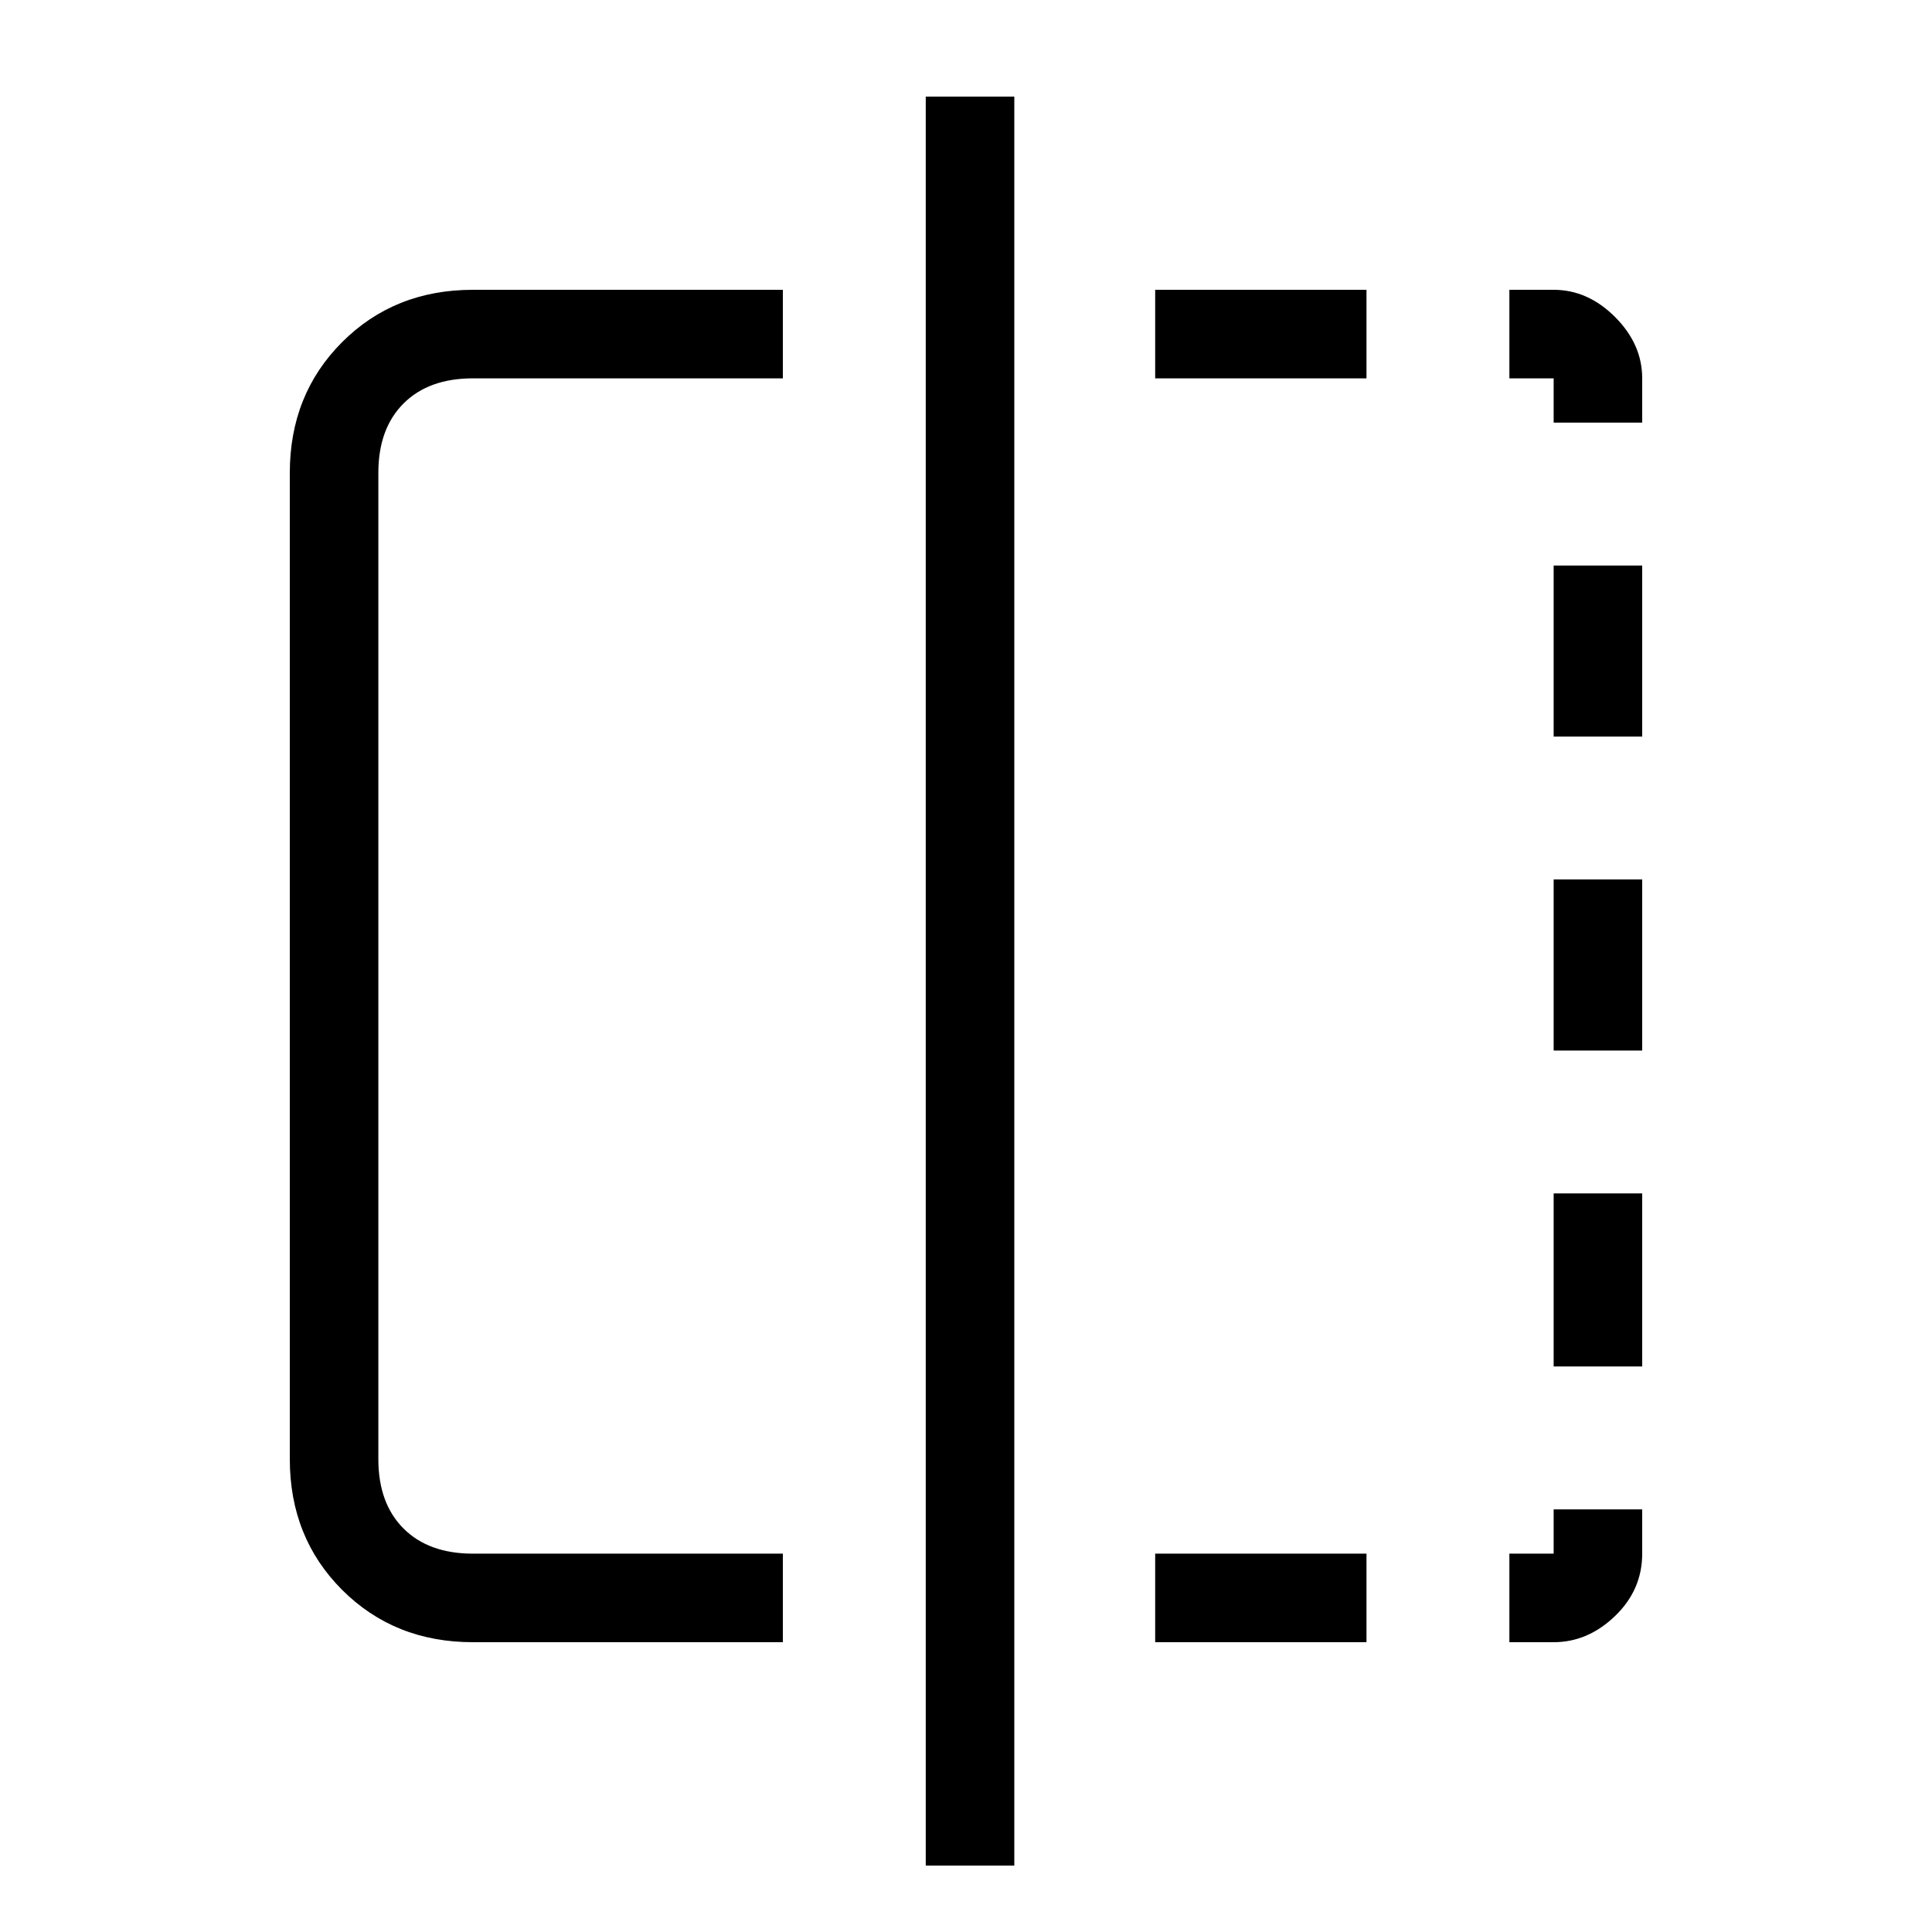 <svg xmlns="http://www.w3.org/2000/svg" height="48" width="48"><path d="M19.45 40.8H11.75Q9.8 40.8 8.5 39.5Q7.2 38.2 7.2 36.25V11.75Q7.2 9.8 8.5 8.5Q9.8 7.2 11.75 7.2H19.45V9.4H11.75Q10.65 9.4 10.025 10.025Q9.4 10.65 9.4 11.75V36.25Q9.4 37.35 10.025 37.975Q10.65 38.6 11.75 38.6H19.45ZM23 46.35V2.4H25.2V46.35ZM38.6 9.4H37.5V7.2H38.6Q39.45 7.2 40.125 7.875Q40.8 8.55 40.8 9.4V10.5H38.6ZM38.6 26.1V21.85H40.8V26.1ZM38.6 40.8H37.5V38.6H38.6V37.5H40.8V38.6Q40.8 39.5 40.125 40.15Q39.45 40.8 38.6 40.8ZM38.6 18.3V14.05H40.8V18.3ZM38.6 33.95V29.65H40.8V33.95ZM28.7 40.8V38.6H33.95V40.8ZM28.7 9.4V7.2H33.95V9.4Z"/></svg>